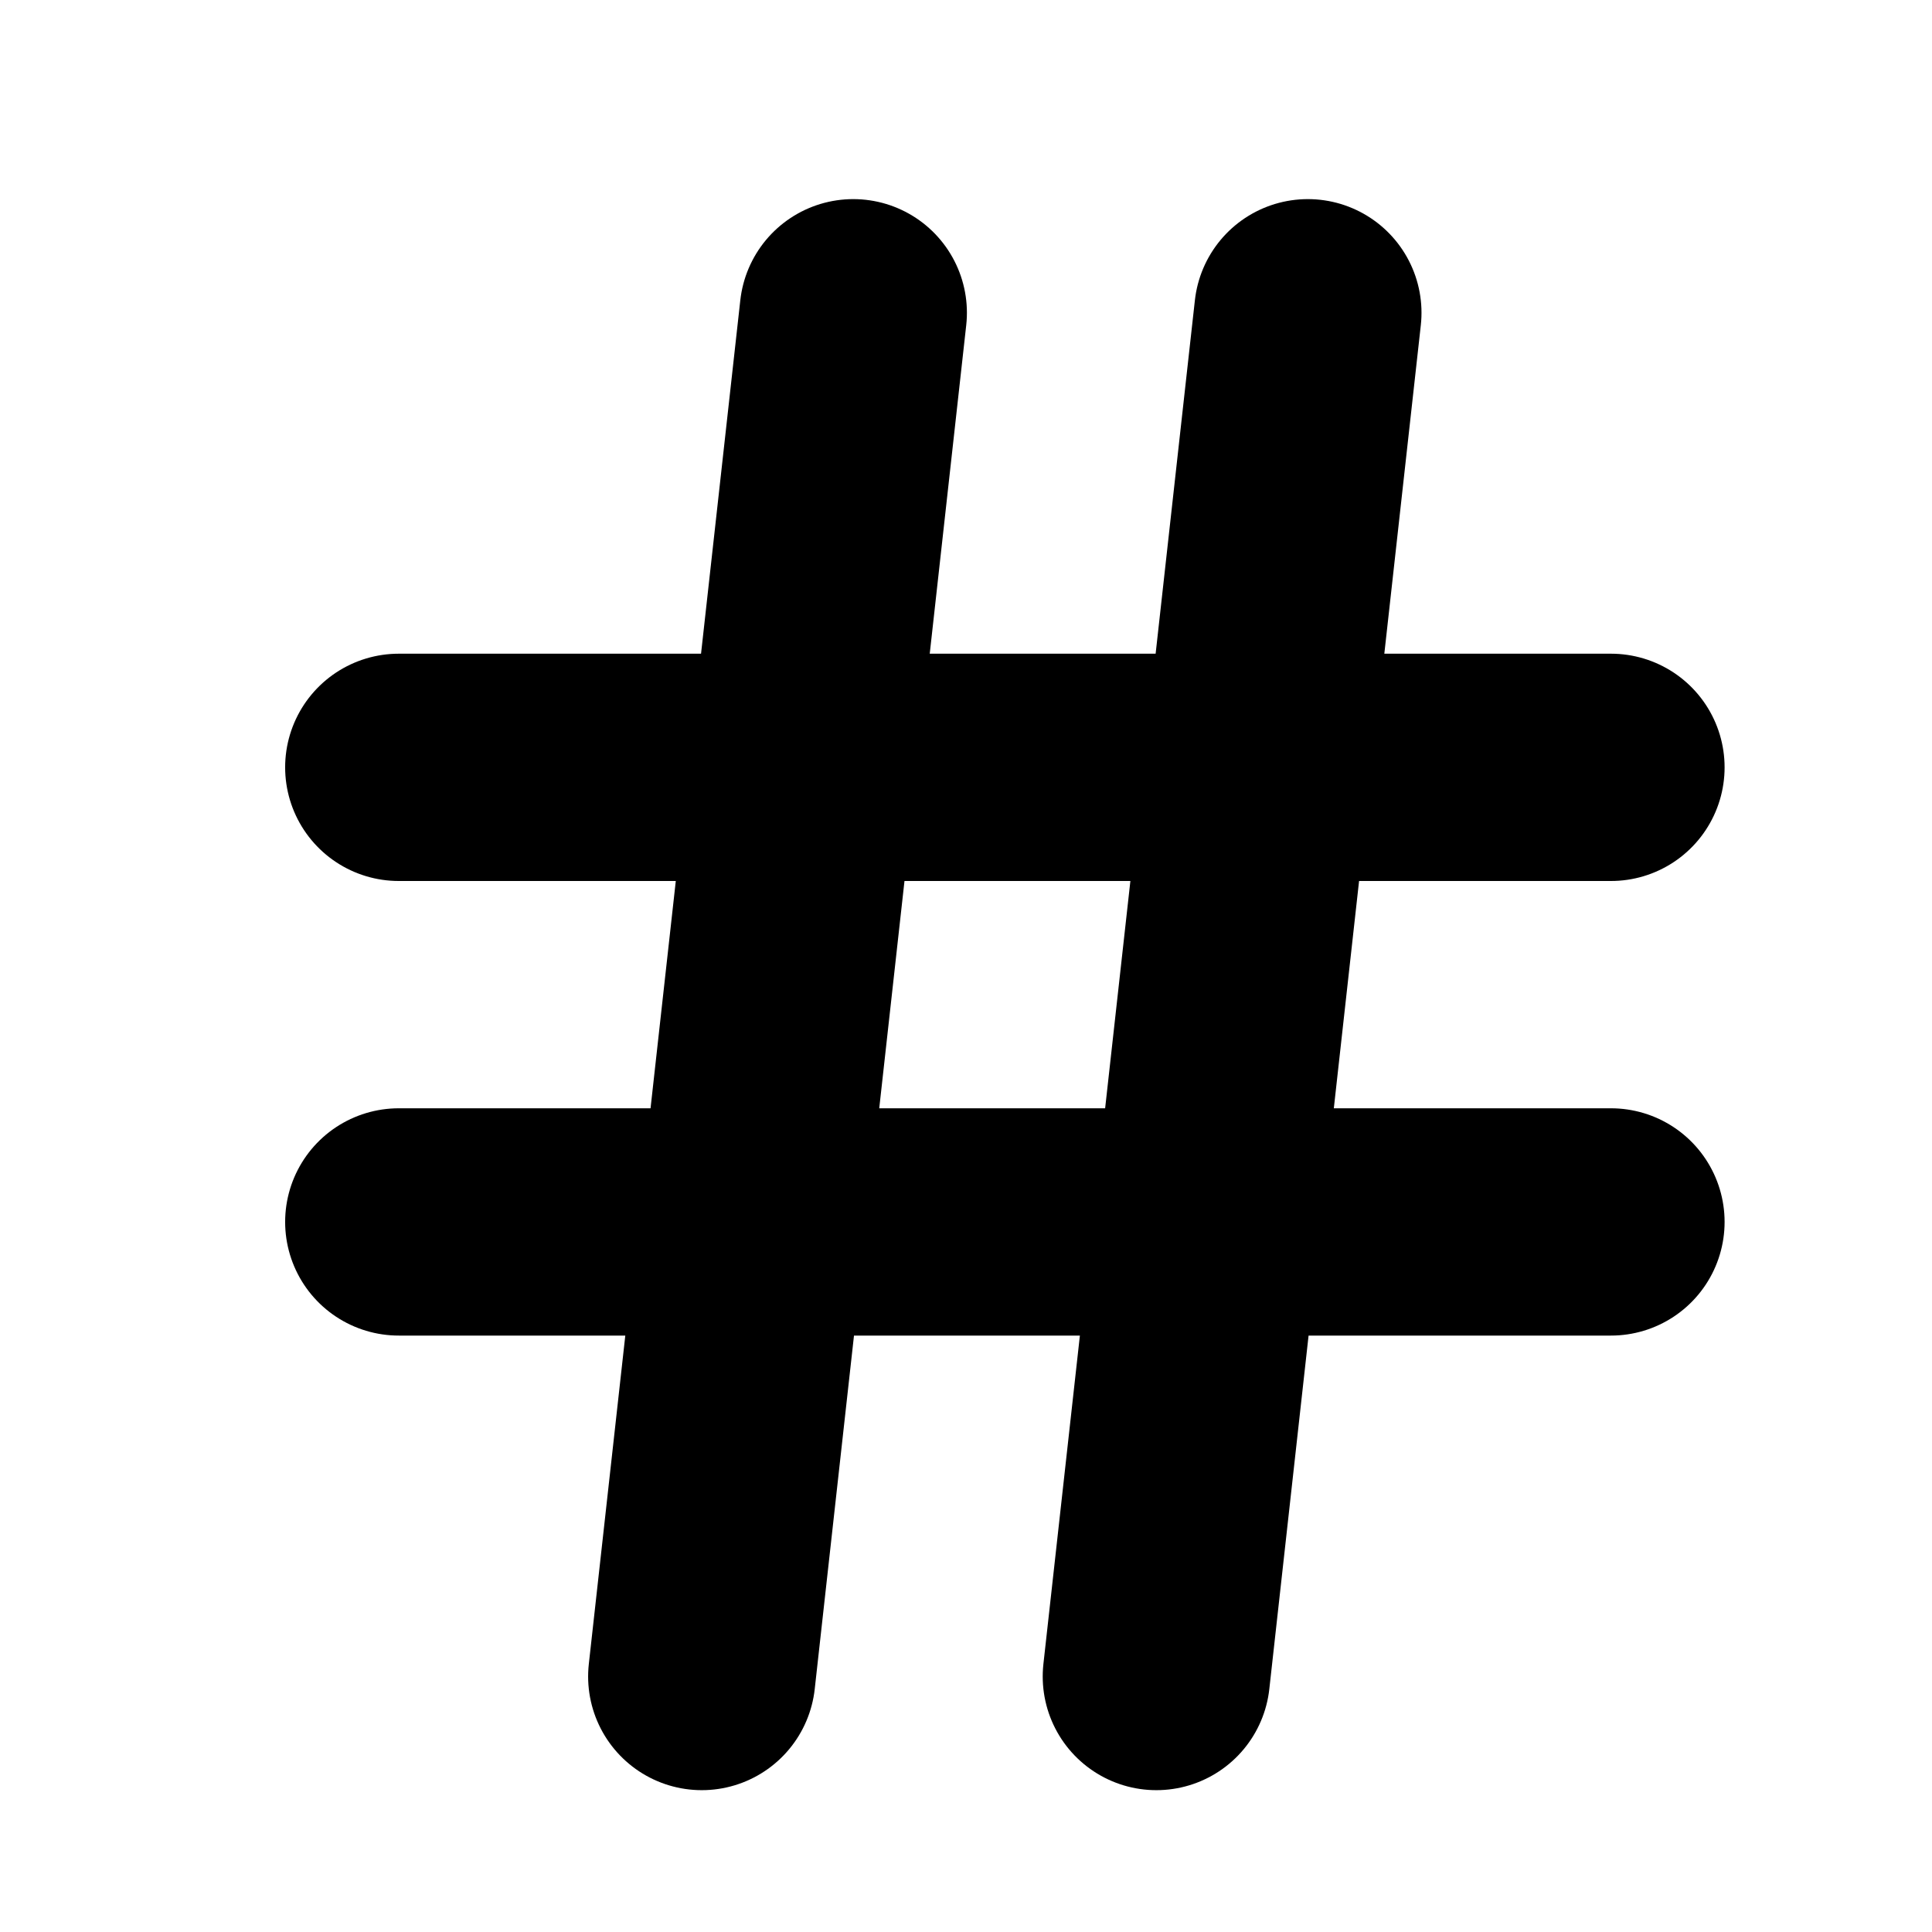 <svg width="17" height="17" viewBox="0 0 17 17" fill="none" >
<path d="M3.509 6.752H14.175" stroke="black" stroke-width="2" stroke-linecap="round" stroke-linejoin="round"/>
<path d="M3.509 10.752H14.175" stroke="black" stroke-width="2" stroke-linecap="round" stroke-linejoin="round"/>
<path d="M7.508 2.752L6.175 14.752" stroke="black" stroke-width="2" stroke-linecap="round" stroke-linejoin="round"/>
<path d="M11.508 2.752L10.175 14.752" stroke="black" stroke-width="2" stroke-linecap="round" stroke-linejoin="round"/>
</svg>
